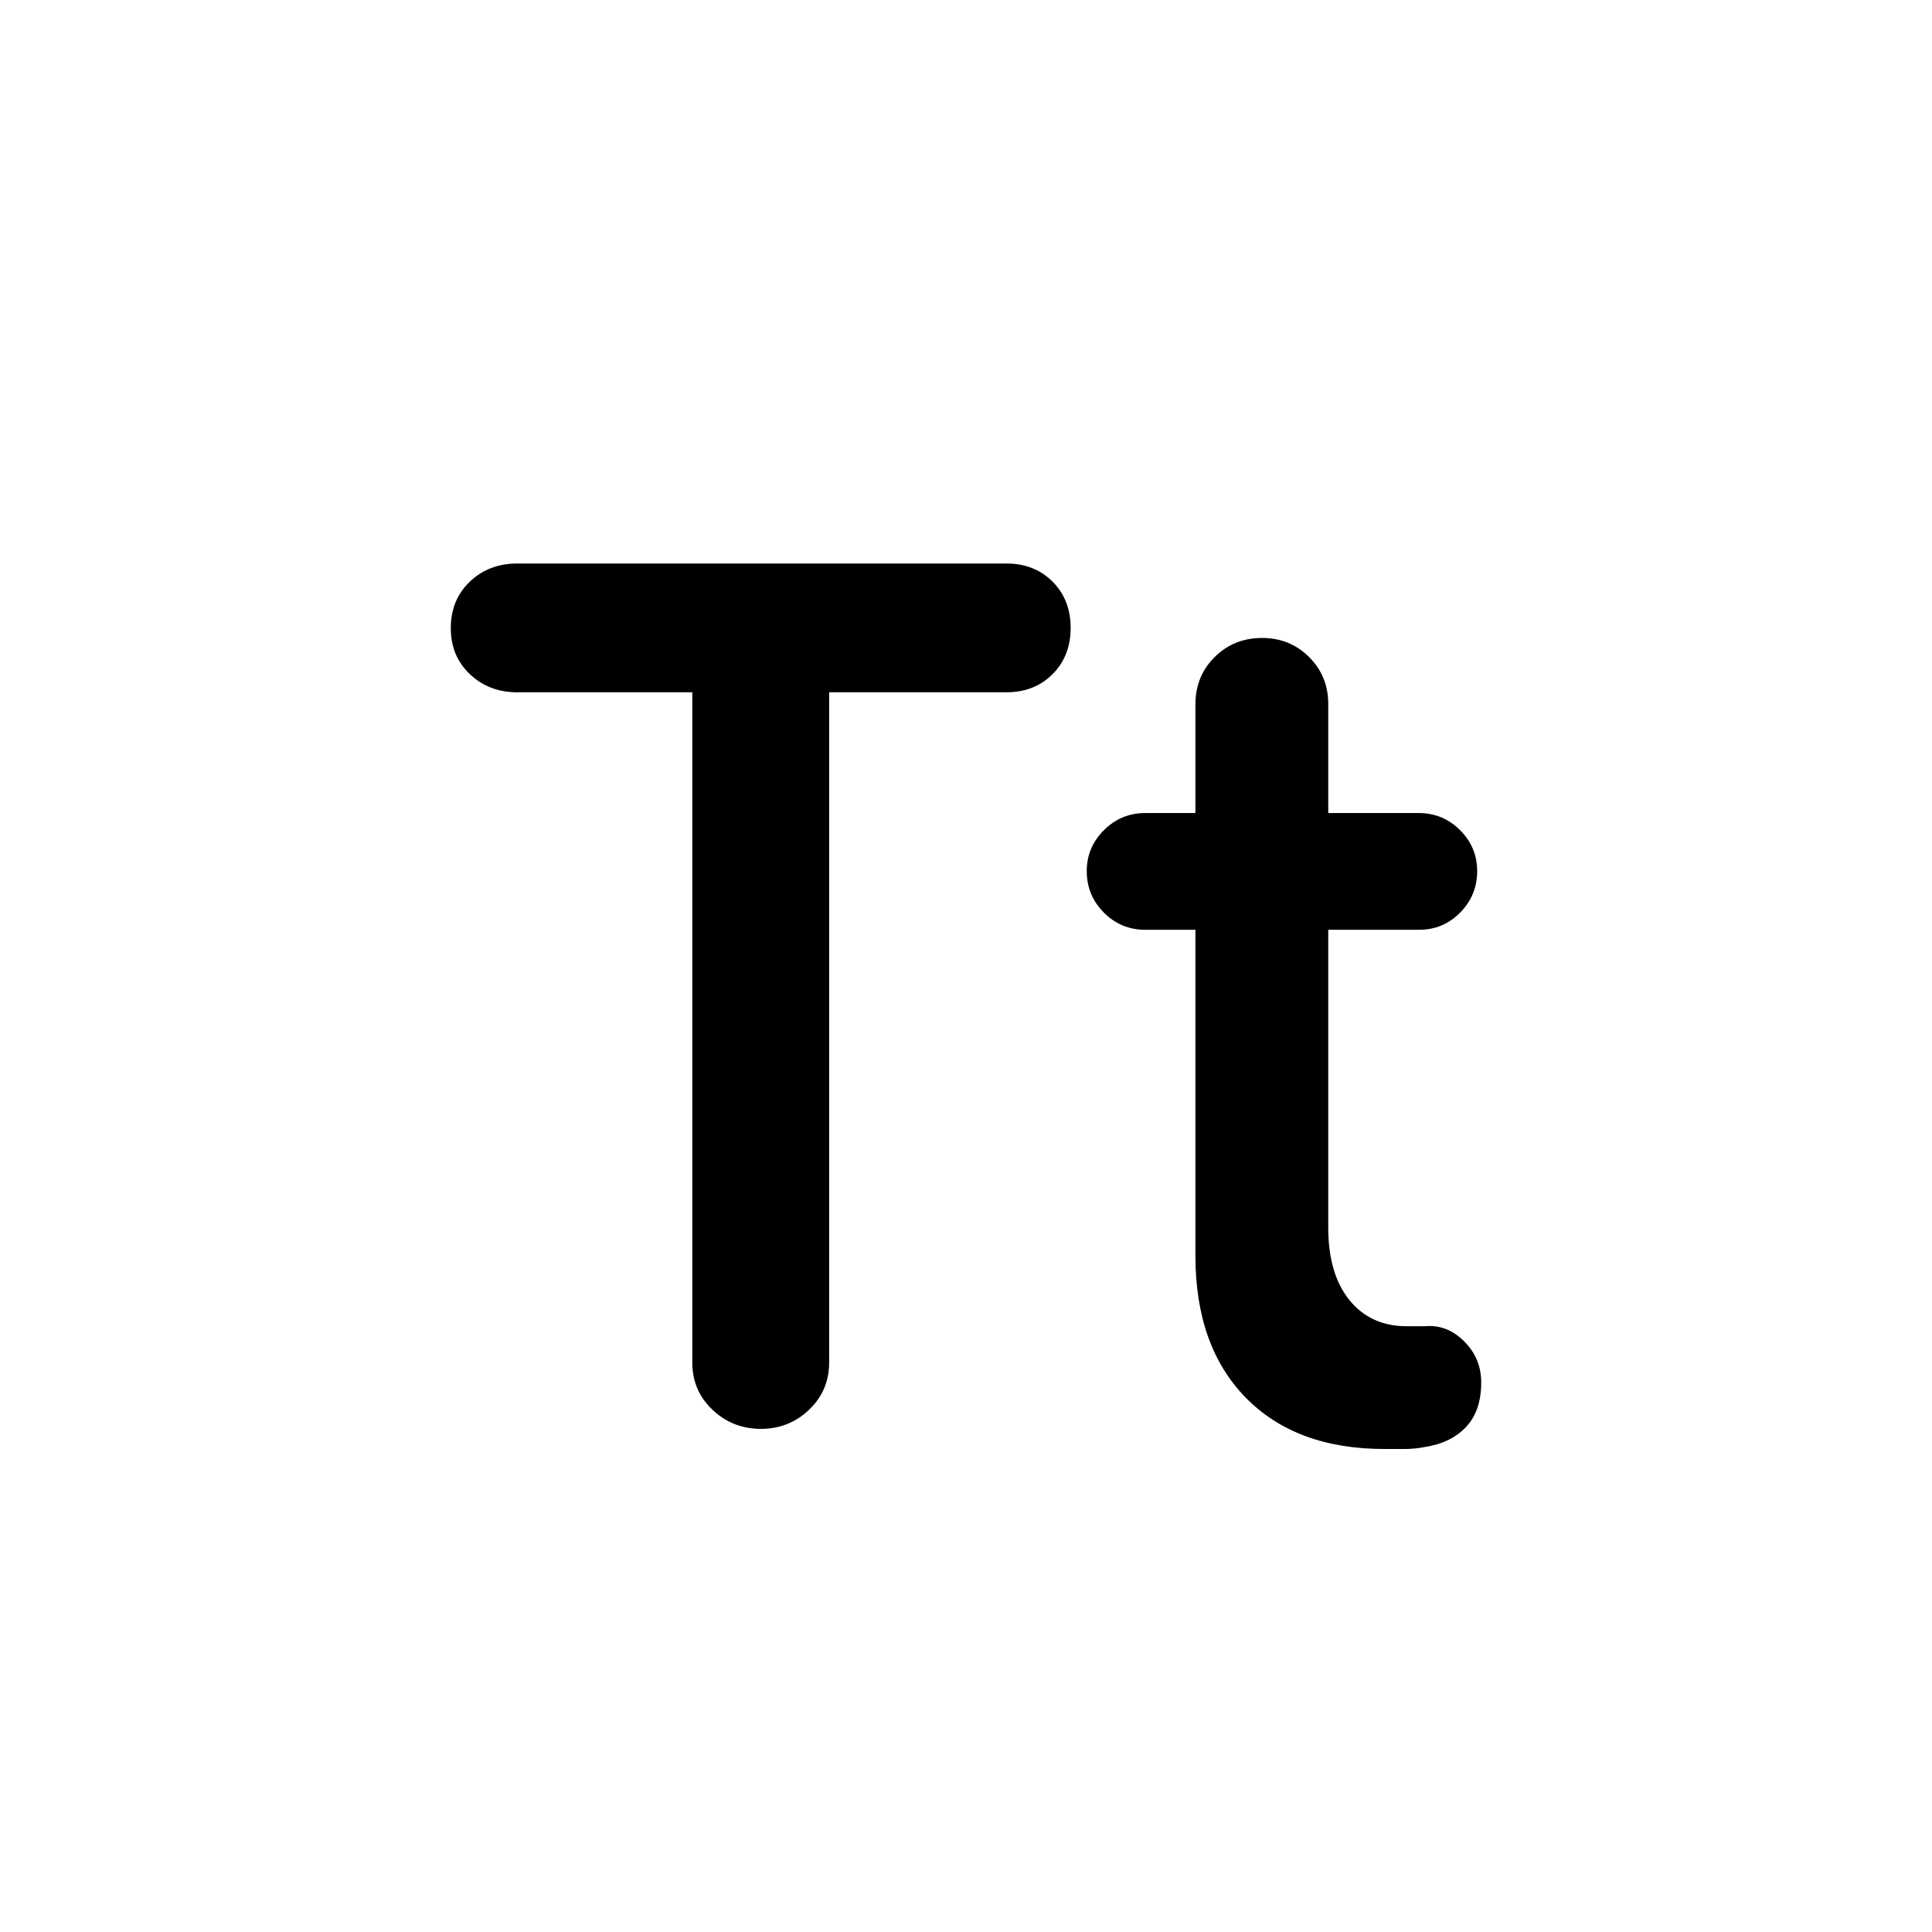 <svg xmlns="http://www.w3.org/2000/svg" viewBox="0 0 24 24" width="24" height="24"><path fill="currentColor" d="M8.6 16.925V8.6H6.425q-.35 0-.588-.225T5.6 7.8t.237-.575T6.425 7H12.5q.35 0 .575.225t.225.575t-.225.575t-.575.225h-2.2v8.325q0 .35-.25.588t-.6.237t-.6-.238t-.25-.587m6.25-5.375h-.625q-.3 0-.512-.213t-.213-.512t.213-.512t.512-.213h.625V8.75q0-.35.238-.587t.587-.238t.588.238t.237.587v1.35h1.125q.3 0 .513.213t.212.512t-.213.513t-.512.212H16.5v3.7q0 .575.263.9t.712.325h.225q.275-.025.488.187t.212.513q0 .35-.187.55t-.513.25q-.125.025-.25.025h-.25q-1.1 0-1.725-.638T14.85 15.6z"/></svg>